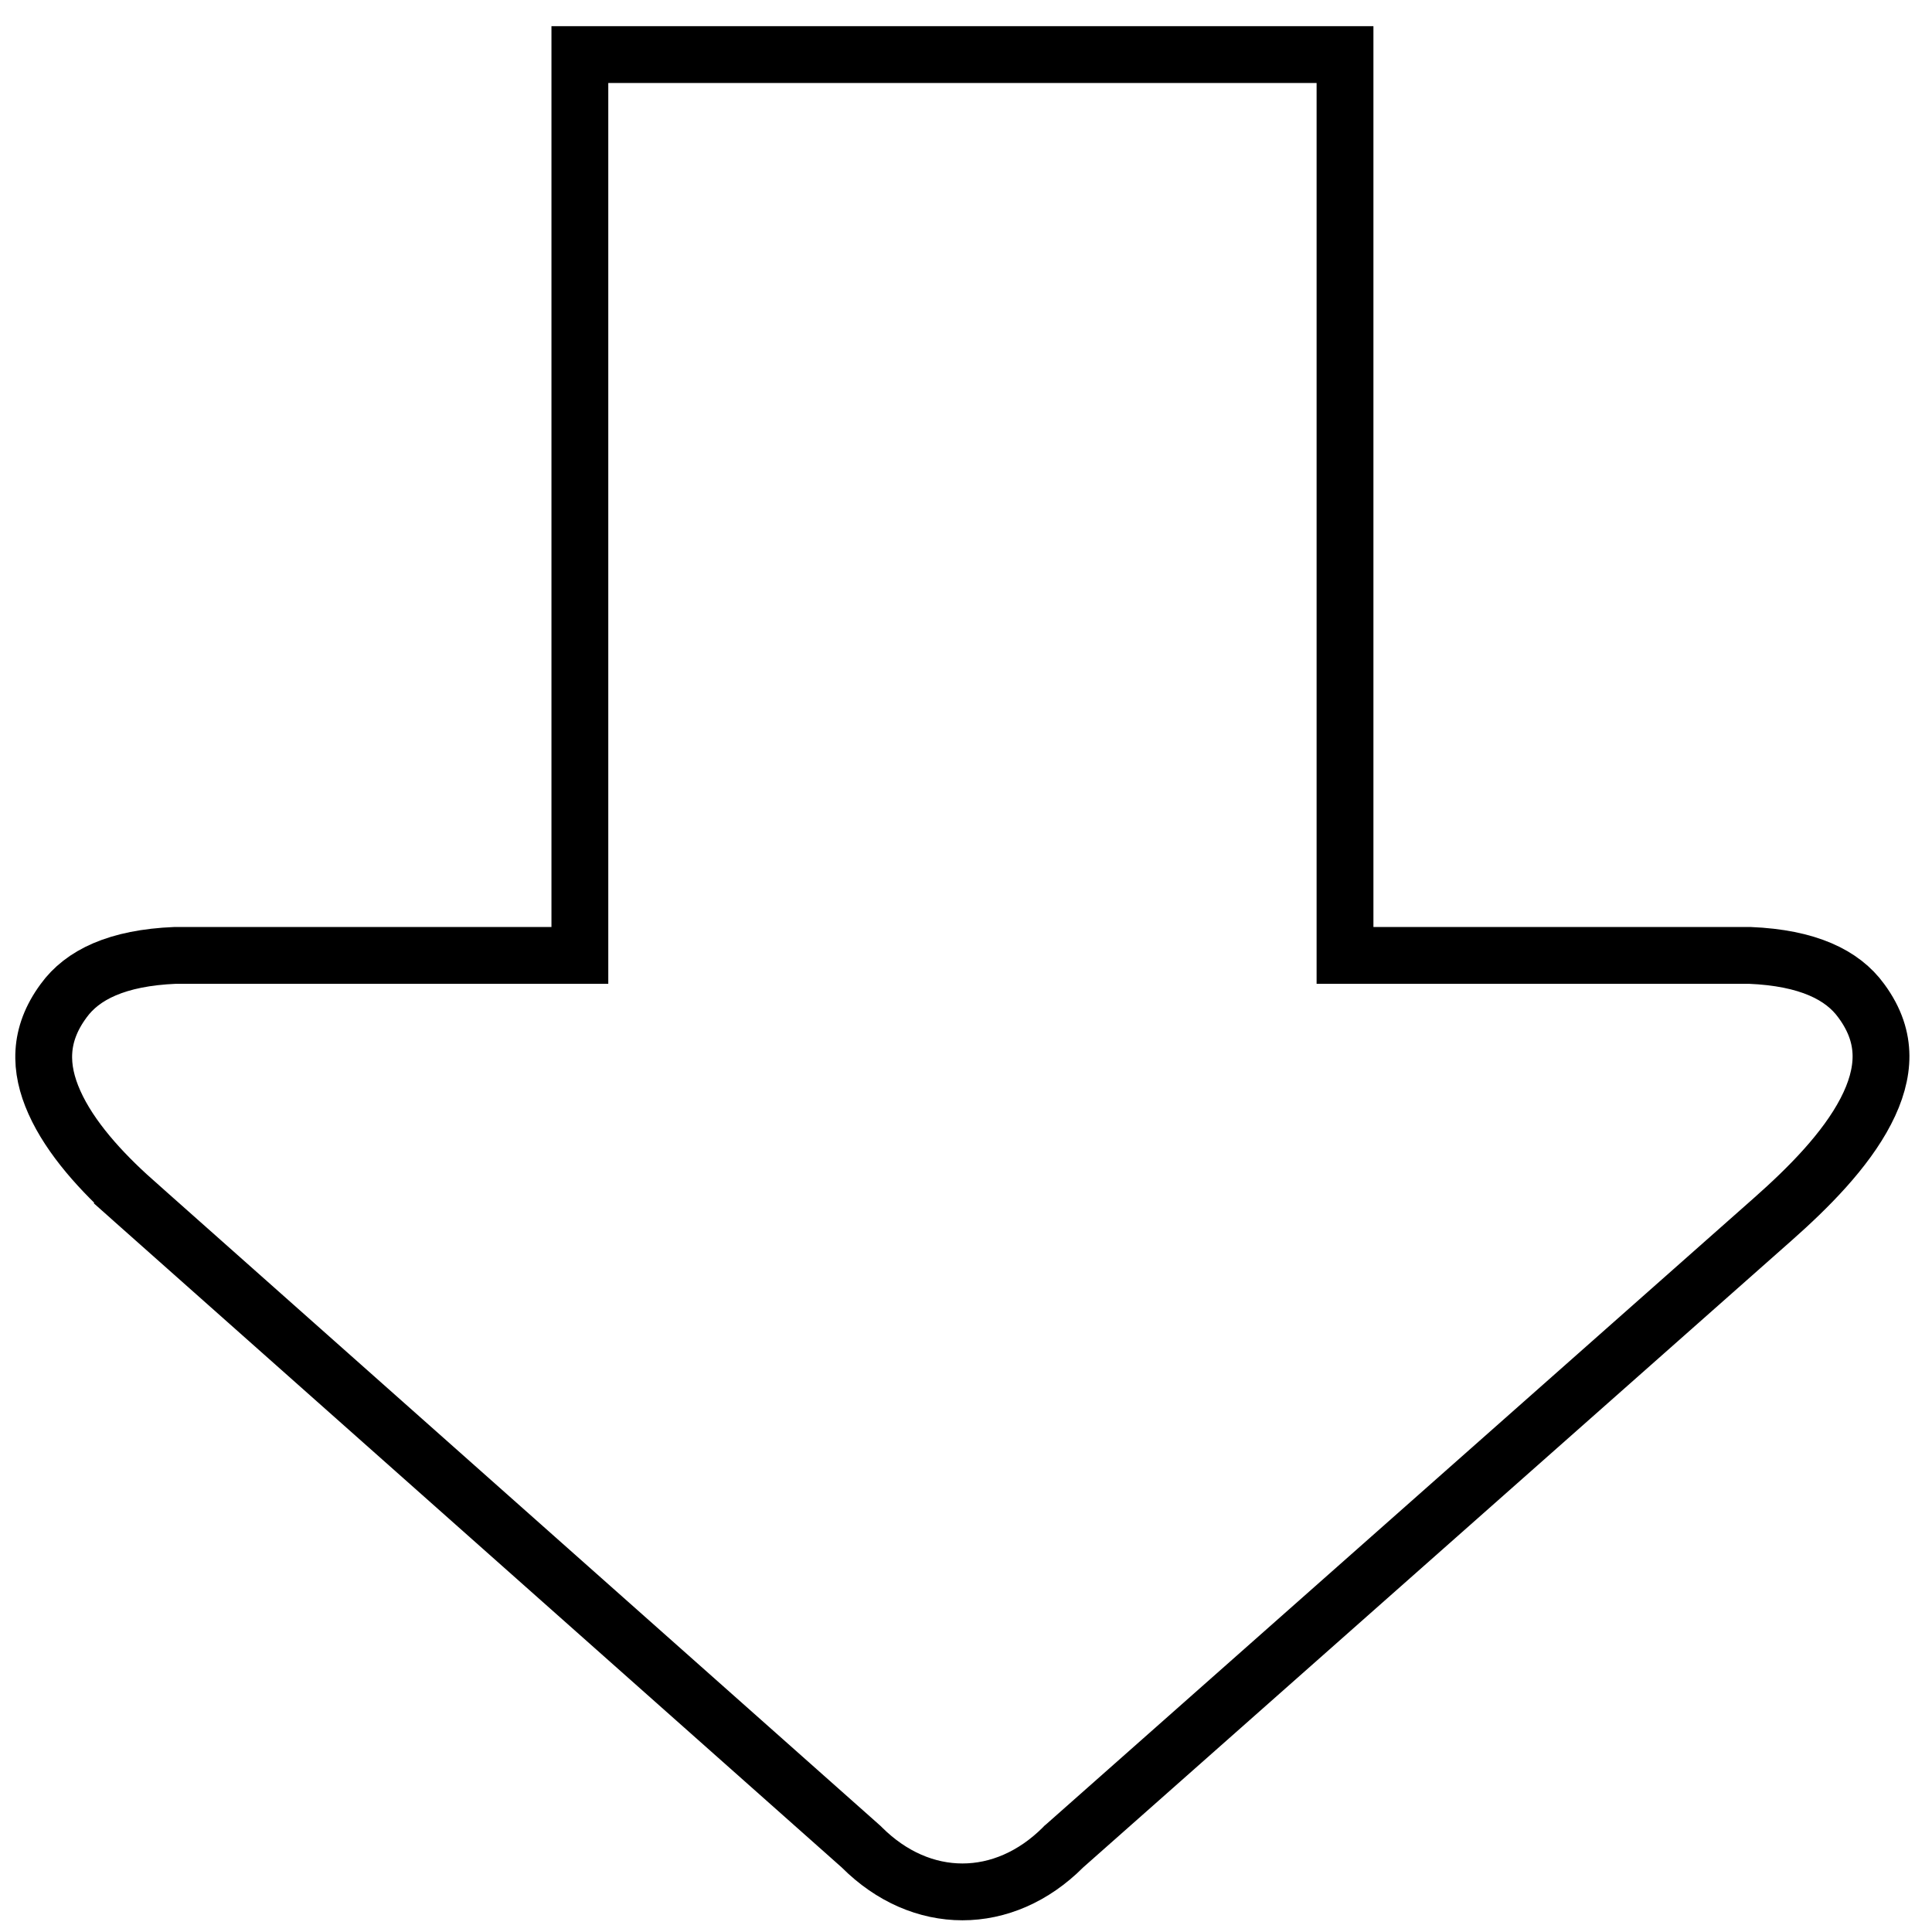<svg width="51" height="51" viewBox="0 0 51 51" fill="none" xmlns="http://www.w3.org/2000/svg">
<g clip-path="url(#clip0_5165_543)">
<path d="M35.505 24.47V1.441H15.307V24.47V25.22H14.557H4.624C3.086 25.284 2.174 25.736 1.68 26.417L1.68 26.417L1.677 26.421C1.013 27.323 1.037 28.206 1.435 29.097C1.853 30.035 2.676 30.939 3.533 31.701L3.035 32.261L3.533 31.701L22.713 48.731L22.73 48.746L22.746 48.762C24.316 50.334 26.496 50.334 28.066 48.762L28.082 48.745L28.1 48.73L46.806 32.177L46.806 32.177C47.733 31.357 48.714 30.374 49.252 29.336C49.517 28.827 49.657 28.336 49.654 27.869C49.65 27.412 49.51 26.93 49.135 26.421L49.132 26.417C48.638 25.736 47.726 25.284 46.187 25.22H36.255H35.505V24.47Z" stroke="black" stroke-width="1.5"/>
</g>
<defs>
<clipPath id="clip0_5165_543">
<rect width="50" height="50" fill="white" transform="matrix(1 0 0 -1 0.404 50.691)"/>
</clipPath>
</defs>
</svg>
